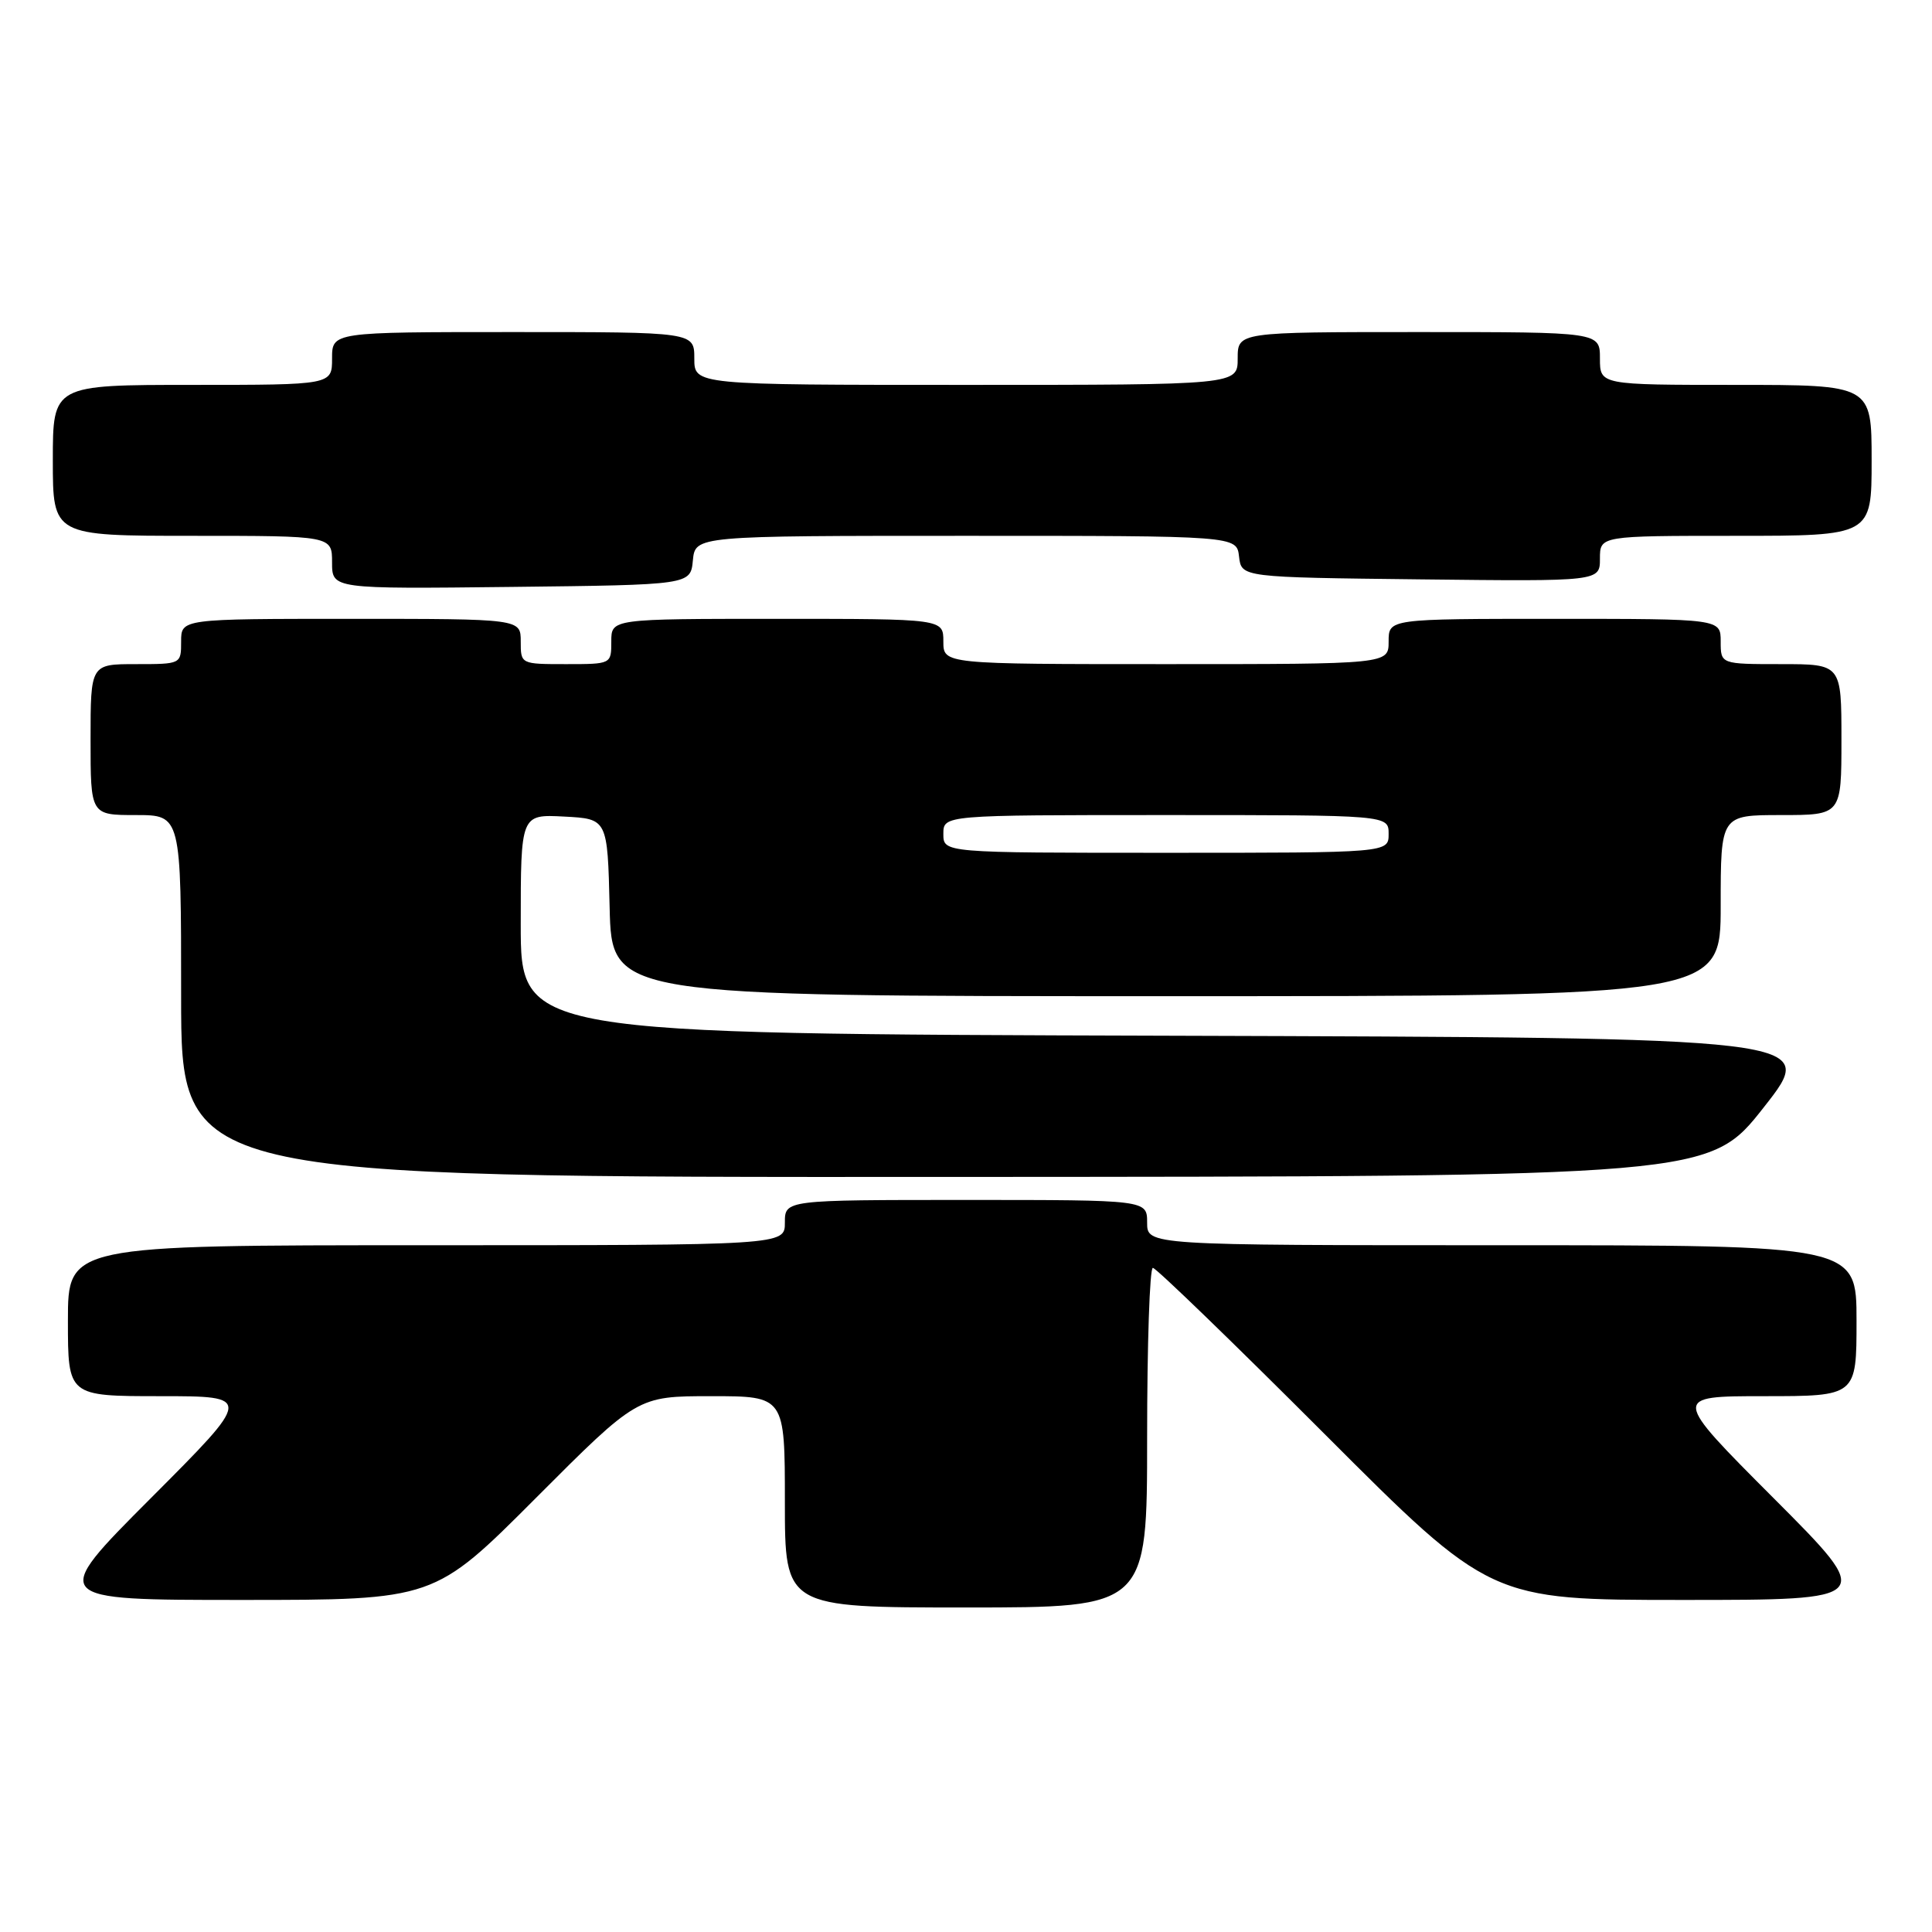<?xml version="1.0" encoding="UTF-8" standalone="no"?>
<!DOCTYPE svg PUBLIC "-//W3C//DTD SVG 1.1//EN" "http://www.w3.org/Graphics/SVG/1.1/DTD/svg11.dtd" >
<svg xmlns="http://www.w3.org/2000/svg" xmlns:xlink="http://www.w3.org/1999/xlink" version="1.1" viewBox="0 0 256 256">
 <g >
 <path fill="currentColor"
d=" M 152.00 190.50 C 152.00 178.12 152.34 168.00 152.76 168.00 C 153.18 168.00 163.41 177.90 175.50 190.00 C 197.48 212.00 197.48 212.00 222.98 212.00 C 248.47 212.00 248.47 212.00 235.00 198.50 C 221.53 185.00 221.53 185.00 233.76 185.00 C 246.00 185.00 246.00 185.00 246.00 175.00 C 246.00 165.00 246.00 165.00 199.00 165.00 C 152.00 165.00 152.00 165.00 152.00 162.00 C 152.00 159.00 152.00 159.00 128.00 159.00 C 104.00 159.00 104.00 159.00 104.00 162.00 C 104.00 165.00 104.00 165.00 56.50 165.00 C 9.00 165.00 9.00 165.00 9.00 175.00 C 9.00 185.00 9.00 185.00 21.24 185.00 C 33.47 185.00 33.47 185.00 20.00 198.50 C 6.53 212.00 6.53 212.00 32.03 212.00 C 57.53 212.00 57.53 212.00 71.00 198.50 C 84.47 185.00 84.47 185.00 94.24 185.00 C 104.00 185.00 104.00 185.00 104.00 199.00 C 104.00 213.00 104.00 213.00 128.00 213.00 C 152.00 213.00 152.00 213.00 152.00 190.50 Z  M 233.73 146.70 C 240.97 137.50 240.97 137.50 154.98 137.24 C 69.00 136.99 69.00 136.99 69.00 122.44 C 69.00 107.90 69.00 107.90 74.75 108.20 C 80.50 108.50 80.50 108.50 80.78 120.25 C 81.06 132.00 81.06 132.00 154.53 132.00 C 228.00 132.00 228.00 132.00 228.00 120.00 C 228.00 108.00 228.00 108.00 236.00 108.00 C 244.00 108.00 244.00 108.00 244.00 98.00 C 244.00 88.00 244.00 88.00 236.00 88.00 C 228.00 88.00 228.00 88.00 228.00 85.00 C 228.00 82.00 228.00 82.00 206.00 82.00 C 184.00 82.00 184.00 82.00 184.00 85.00 C 184.00 88.00 184.00 88.00 154.50 88.00 C 125.00 88.00 125.00 88.00 125.00 85.00 C 125.00 82.00 125.00 82.00 103.00 82.00 C 81.00 82.00 81.00 82.00 81.00 85.00 C 81.00 88.00 81.00 88.00 75.00 88.00 C 69.00 88.00 69.00 88.00 69.00 85.00 C 69.00 82.00 69.00 82.00 46.50 82.00 C 24.00 82.00 24.00 82.00 24.00 85.00 C 24.00 88.00 24.00 88.00 18.00 88.00 C 12.00 88.00 12.00 88.00 12.00 98.00 C 12.00 108.00 12.00 108.00 18.00 108.00 C 24.00 108.00 24.00 108.00 24.00 132.00 C 24.00 156.00 24.00 156.00 125.25 155.95 C 226.50 155.91 226.50 155.91 233.73 146.70 Z  M 91.81 74.25 C 92.13 71.00 92.13 71.00 128.00 71.00 C 163.87 71.00 163.87 71.00 164.18 73.75 C 164.50 76.50 164.50 76.50 188.25 76.77 C 212.00 77.04 212.00 77.04 212.00 74.02 C 212.00 71.00 212.00 71.00 230.00 71.00 C 248.00 71.00 248.00 71.00 248.00 61.00 C 248.00 51.00 248.00 51.00 230.00 51.00 C 212.00 51.00 212.00 51.00 212.00 47.50 C 212.00 44.00 212.00 44.00 188.00 44.00 C 164.00 44.00 164.00 44.00 164.00 47.50 C 164.00 51.00 164.00 51.00 128.00 51.00 C 92.00 51.00 92.00 51.00 92.00 47.50 C 92.00 44.00 92.00 44.00 68.00 44.00 C 44.00 44.00 44.00 44.00 44.00 47.50 C 44.00 51.00 44.00 51.00 25.50 51.00 C 7.00 51.00 7.00 51.00 7.00 61.00 C 7.00 71.00 7.00 71.00 25.50 71.00 C 44.00 71.00 44.00 71.00 44.00 74.52 C 44.00 78.04 44.00 78.04 67.75 77.77 C 91.50 77.50 91.50 77.50 91.81 74.25 Z  M 125.00 110.50 C 125.00 108.00 125.00 108.00 154.50 108.00 C 184.00 108.00 184.00 108.00 184.00 110.50 C 184.00 113.00 184.00 113.00 154.50 113.00 C 125.00 113.00 125.00 113.00 125.00 110.50 Z "/>
</g>
</svg>